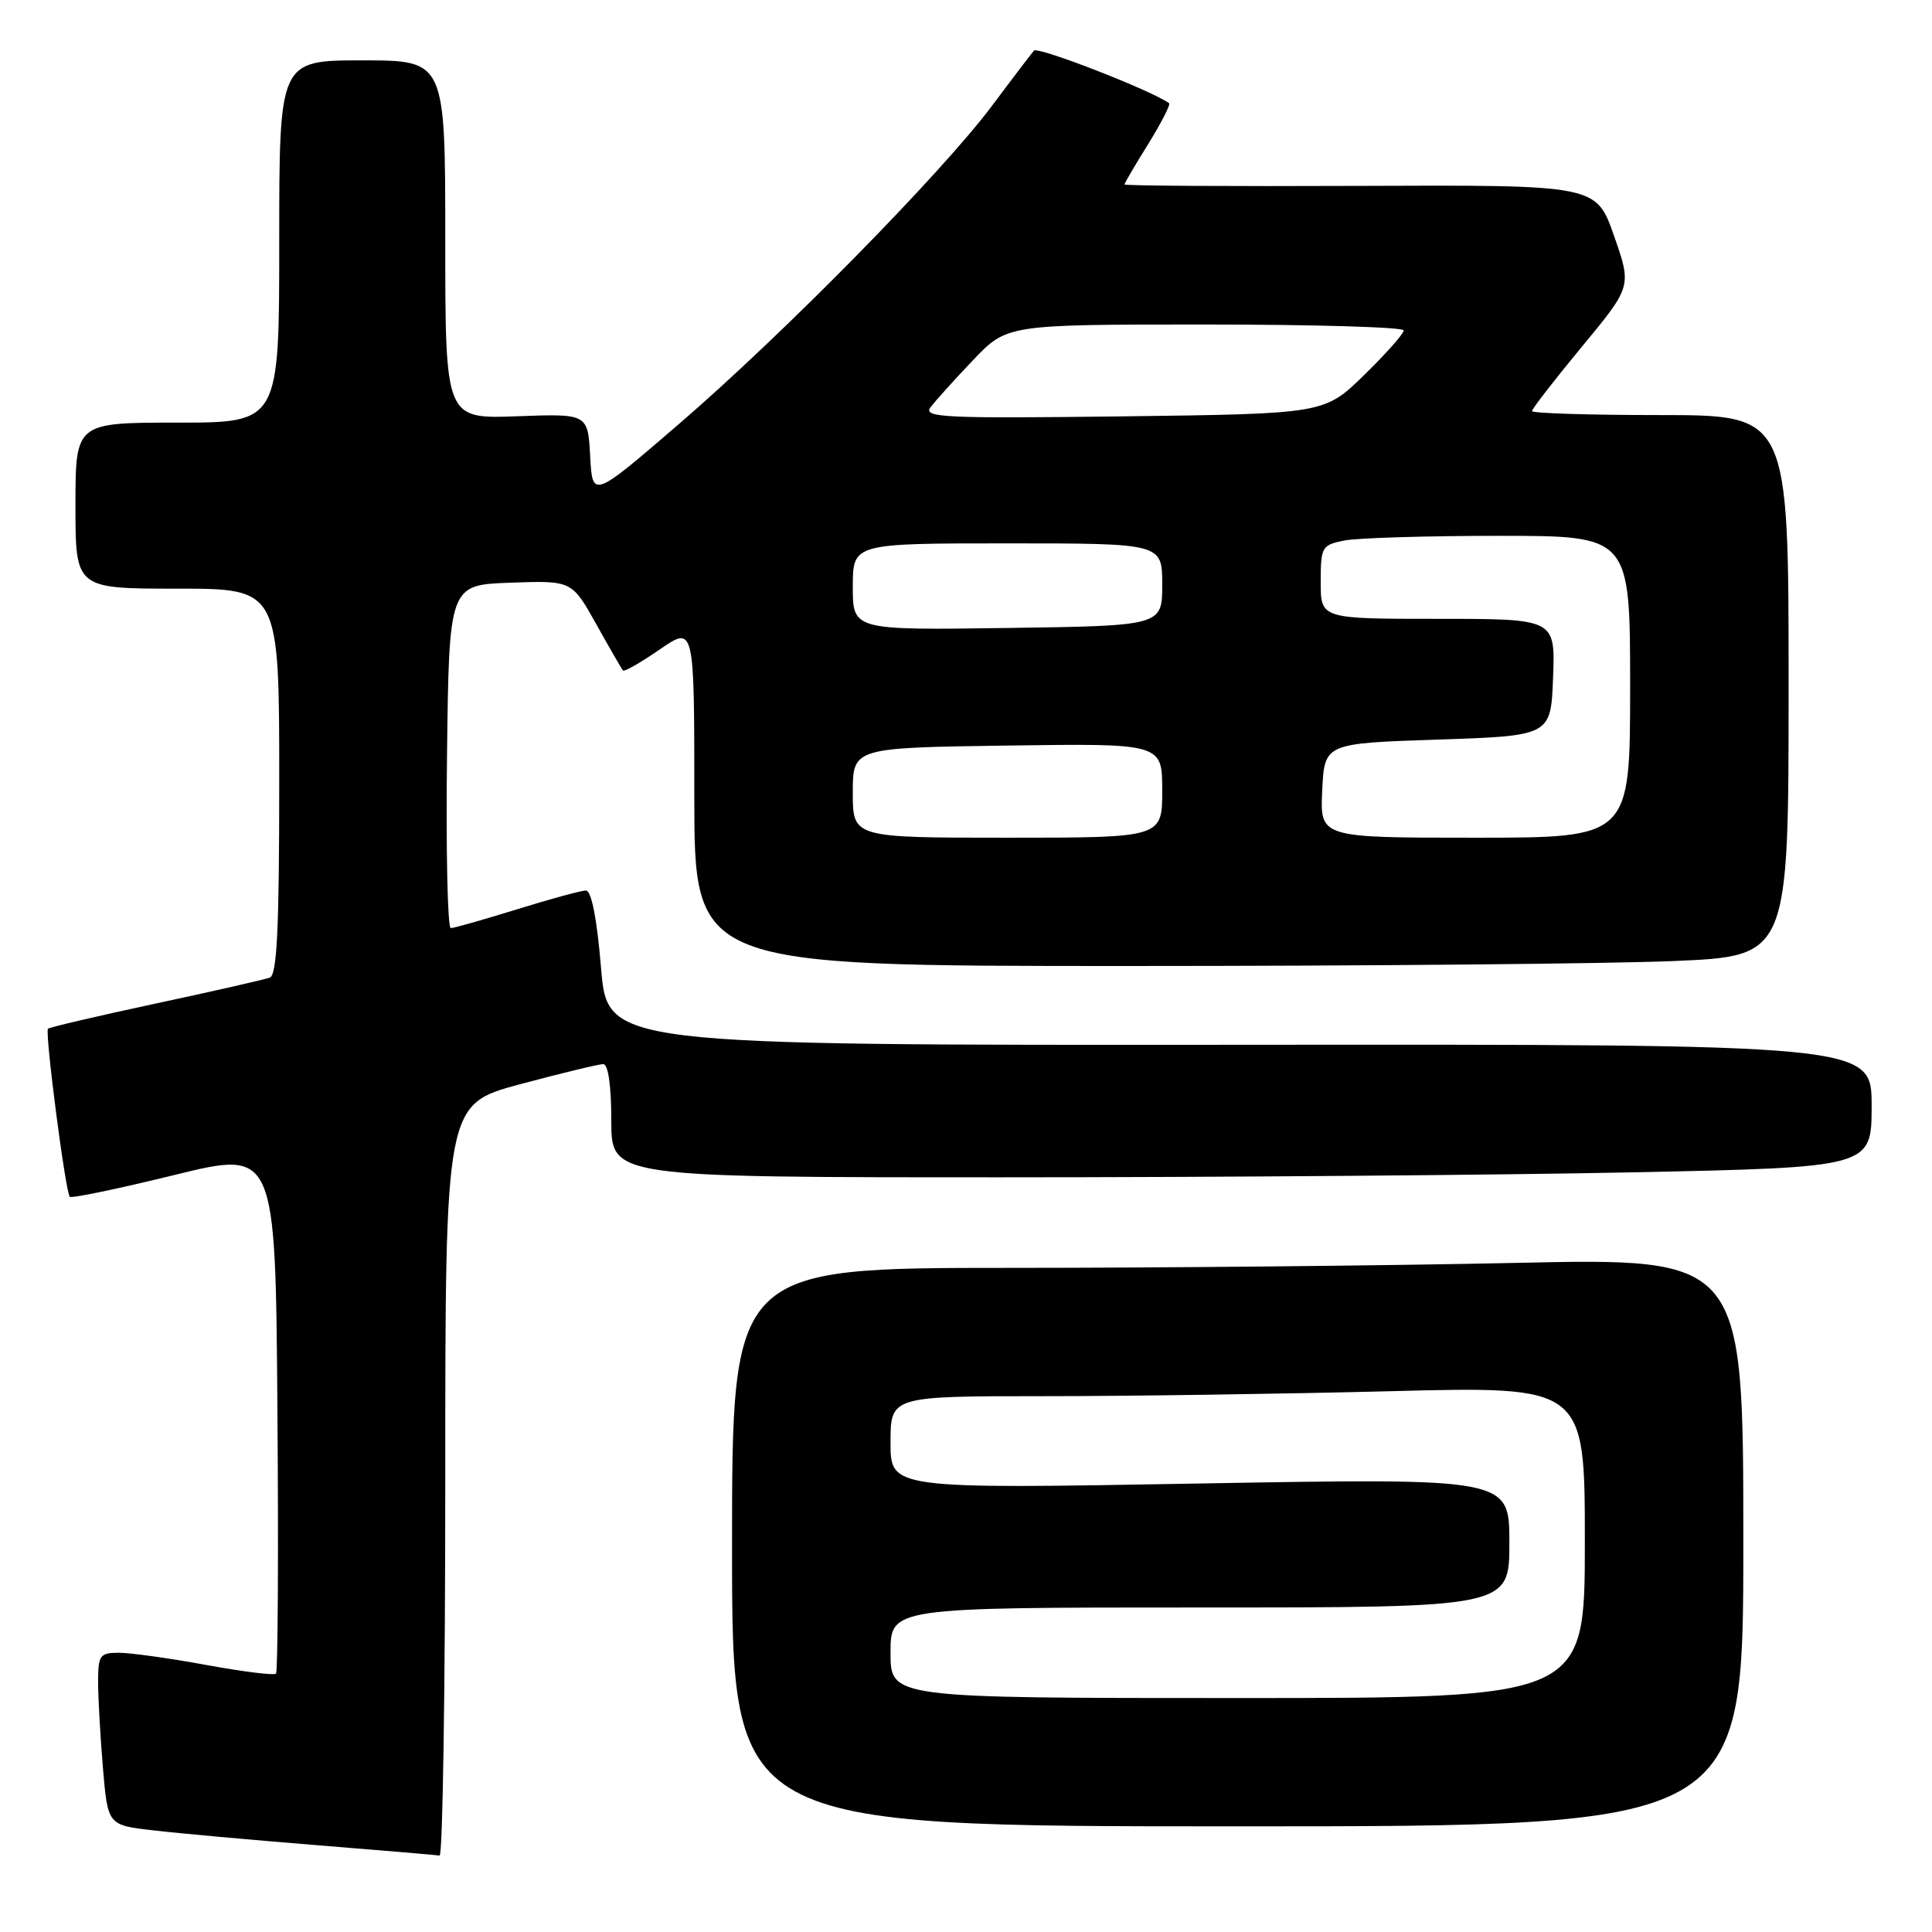 <?xml version="1.0" encoding="UTF-8" standalone="no"?>
<!DOCTYPE svg PUBLIC "-//W3C//DTD SVG 1.1//EN" "http://www.w3.org/Graphics/SVG/1.1/DTD/svg11.dtd" >
<svg xmlns="http://www.w3.org/2000/svg" xmlns:xlink="http://www.w3.org/1999/xlink" version="1.1" viewBox="0 0 256 256">
 <g >
 <path fill="currentColor"
d=" M 59.00 196.16 C 59.00 146.33 59.00 146.33 68.93 143.66 C 74.40 142.20 79.35 141.00 79.93 141.00 C 80.59 141.00 81.00 143.86 81.00 148.50 C 81.00 156.00 81.00 156.00 132.84 156.00 C 161.35 156.00 198.92 155.70 216.34 155.34 C 248.00 154.68 248.00 154.68 248.00 146.52 C 248.00 138.37 248.00 138.37 164.25 138.44 C 80.50 138.50 80.50 138.50 79.64 128.25 C 79.10 121.73 78.37 118.00 77.64 118.00 C 77.01 118.00 72.90 119.12 68.50 120.49 C 64.10 121.85 60.15 122.98 59.73 122.98 C 59.31 122.99 59.08 112.76 59.23 100.25 C 59.50 77.50 59.50 77.50 67.63 77.21 C 75.77 76.92 75.77 76.92 79.01 82.71 C 80.79 85.90 82.38 88.66 82.55 88.85 C 82.72 89.04 84.92 87.78 87.43 86.05 C 92.00 82.90 92.00 82.90 92.00 105.45 C 92.00 128.00 92.00 128.00 149.34 128.00 C 180.88 128.00 213.50 127.70 221.84 127.34 C 237.00 126.69 237.00 126.69 237.00 90.84 C 237.00 55.00 237.00 55.00 220.00 55.00 C 210.65 55.00 203.00 54.76 203.00 54.47 C 203.00 54.17 205.97 50.34 209.61 45.94 C 216.22 37.95 216.22 37.95 213.86 31.23 C 211.50 24.50 211.50 24.50 180.25 24.63 C 163.06 24.70 149.00 24.62 149.00 24.44 C 149.00 24.27 150.42 21.85 152.16 19.06 C 153.89 16.26 155.13 13.84 154.91 13.68 C 152.61 11.99 137.51 6.12 137.00 6.71 C 136.63 7.15 134.13 10.42 131.46 14.00 C 124.73 22.98 103.81 44.25 90.00 56.15 C 78.50 66.06 78.50 66.06 78.20 60.43 C 77.89 54.81 77.89 54.81 68.45 55.16 C 59.00 55.50 59.00 55.50 59.00 31.75 C 59.00 8.00 59.00 8.00 48.00 8.00 C 37.00 8.00 37.00 8.00 37.00 32.00 C 37.00 56.00 37.00 56.00 23.50 56.00 C 10.00 56.00 10.00 56.00 10.00 67.00 C 10.00 78.00 10.00 78.00 23.50 78.00 C 37.00 78.00 37.00 78.00 37.00 103.53 C 37.00 123.04 36.71 129.17 35.75 129.54 C 35.06 129.79 28.25 131.35 20.60 132.98 C 12.96 134.62 6.55 136.12 6.36 136.31 C 5.92 136.75 8.68 158.02 9.25 158.58 C 9.48 158.81 15.70 157.51 23.08 155.70 C 36.50 152.40 36.50 152.40 36.76 186.85 C 36.91 205.80 36.82 221.51 36.57 221.77 C 36.31 222.02 32.14 221.50 27.30 220.61 C 22.46 219.72 17.26 219.00 15.75 219.00 C 13.23 219.00 13.00 219.32 13.00 222.85 C 13.00 224.97 13.29 230.10 13.64 234.27 C 14.28 241.84 14.28 241.84 20.30 242.53 C 23.61 242.92 33.33 243.80 41.91 244.49 C 50.48 245.18 57.84 245.80 58.25 245.87 C 58.66 245.94 59.00 223.57 59.00 196.16 Z  M 231.00 204.34 C 231.00 166.68 231.00 166.68 200.84 167.34 C 184.25 167.70 154.10 168.00 133.84 168.00 C 97.00 168.00 97.00 168.00 97.00 205.00 C 97.00 242.00 97.00 242.00 164.00 242.00 C 231.00 242.00 231.00 242.00 231.00 204.34 Z  M 113.00 105.04 C 113.00 99.08 113.00 99.08 133.50 98.79 C 154.00 98.50 154.00 98.50 154.00 104.75 C 154.00 111.00 154.00 111.00 133.50 111.00 C 113.00 111.00 113.00 111.00 113.00 105.04 Z  M 175.20 104.75 C 175.50 98.50 175.50 98.50 190.50 98.00 C 205.50 97.50 205.50 97.50 205.79 89.75 C 206.08 82.00 206.08 82.00 190.54 82.00 C 175.00 82.00 175.00 82.00 175.00 77.12 C 175.00 72.47 175.14 72.22 178.12 71.62 C 179.84 71.28 189.07 71.00 198.62 71.00 C 216.00 71.00 216.00 71.00 216.00 91.00 C 216.00 111.00 216.00 111.00 195.45 111.00 C 174.90 111.00 174.90 111.00 175.20 104.75 Z  M 113.00 77.75 C 113.00 72.00 113.00 72.00 133.50 72.00 C 154.00 72.00 154.00 72.00 154.00 77.46 C 154.00 82.92 154.00 82.92 133.50 83.21 C 113.00 83.50 113.00 83.50 113.00 77.75 Z  M 123.28 54.00 C 123.89 53.17 126.42 50.36 128.91 47.75 C 133.42 43.00 133.42 43.00 159.71 43.00 C 174.17 43.00 186.00 43.35 186.00 43.78 C 186.00 44.22 183.64 46.88 180.75 49.70 C 175.50 54.83 175.50 54.83 148.83 55.17 C 125.27 55.46 122.30 55.33 123.28 54.00 Z  M 118.00 219.00 C 118.00 213.00 118.00 213.00 159.00 213.00 C 200.00 213.00 200.00 213.00 200.00 204.42 C 200.00 195.85 200.00 195.85 159.00 196.57 C 118.00 197.30 118.00 197.30 118.00 191.15 C 118.00 185.00 118.00 185.00 138.34 185.00 C 149.52 185.00 170.22 184.70 184.34 184.34 C 210.00 183.68 210.00 183.68 210.00 204.34 C 210.00 225.00 210.00 225.00 164.00 225.00 C 118.00 225.00 118.00 225.00 118.00 219.00 Z "/>
</g>
</svg>